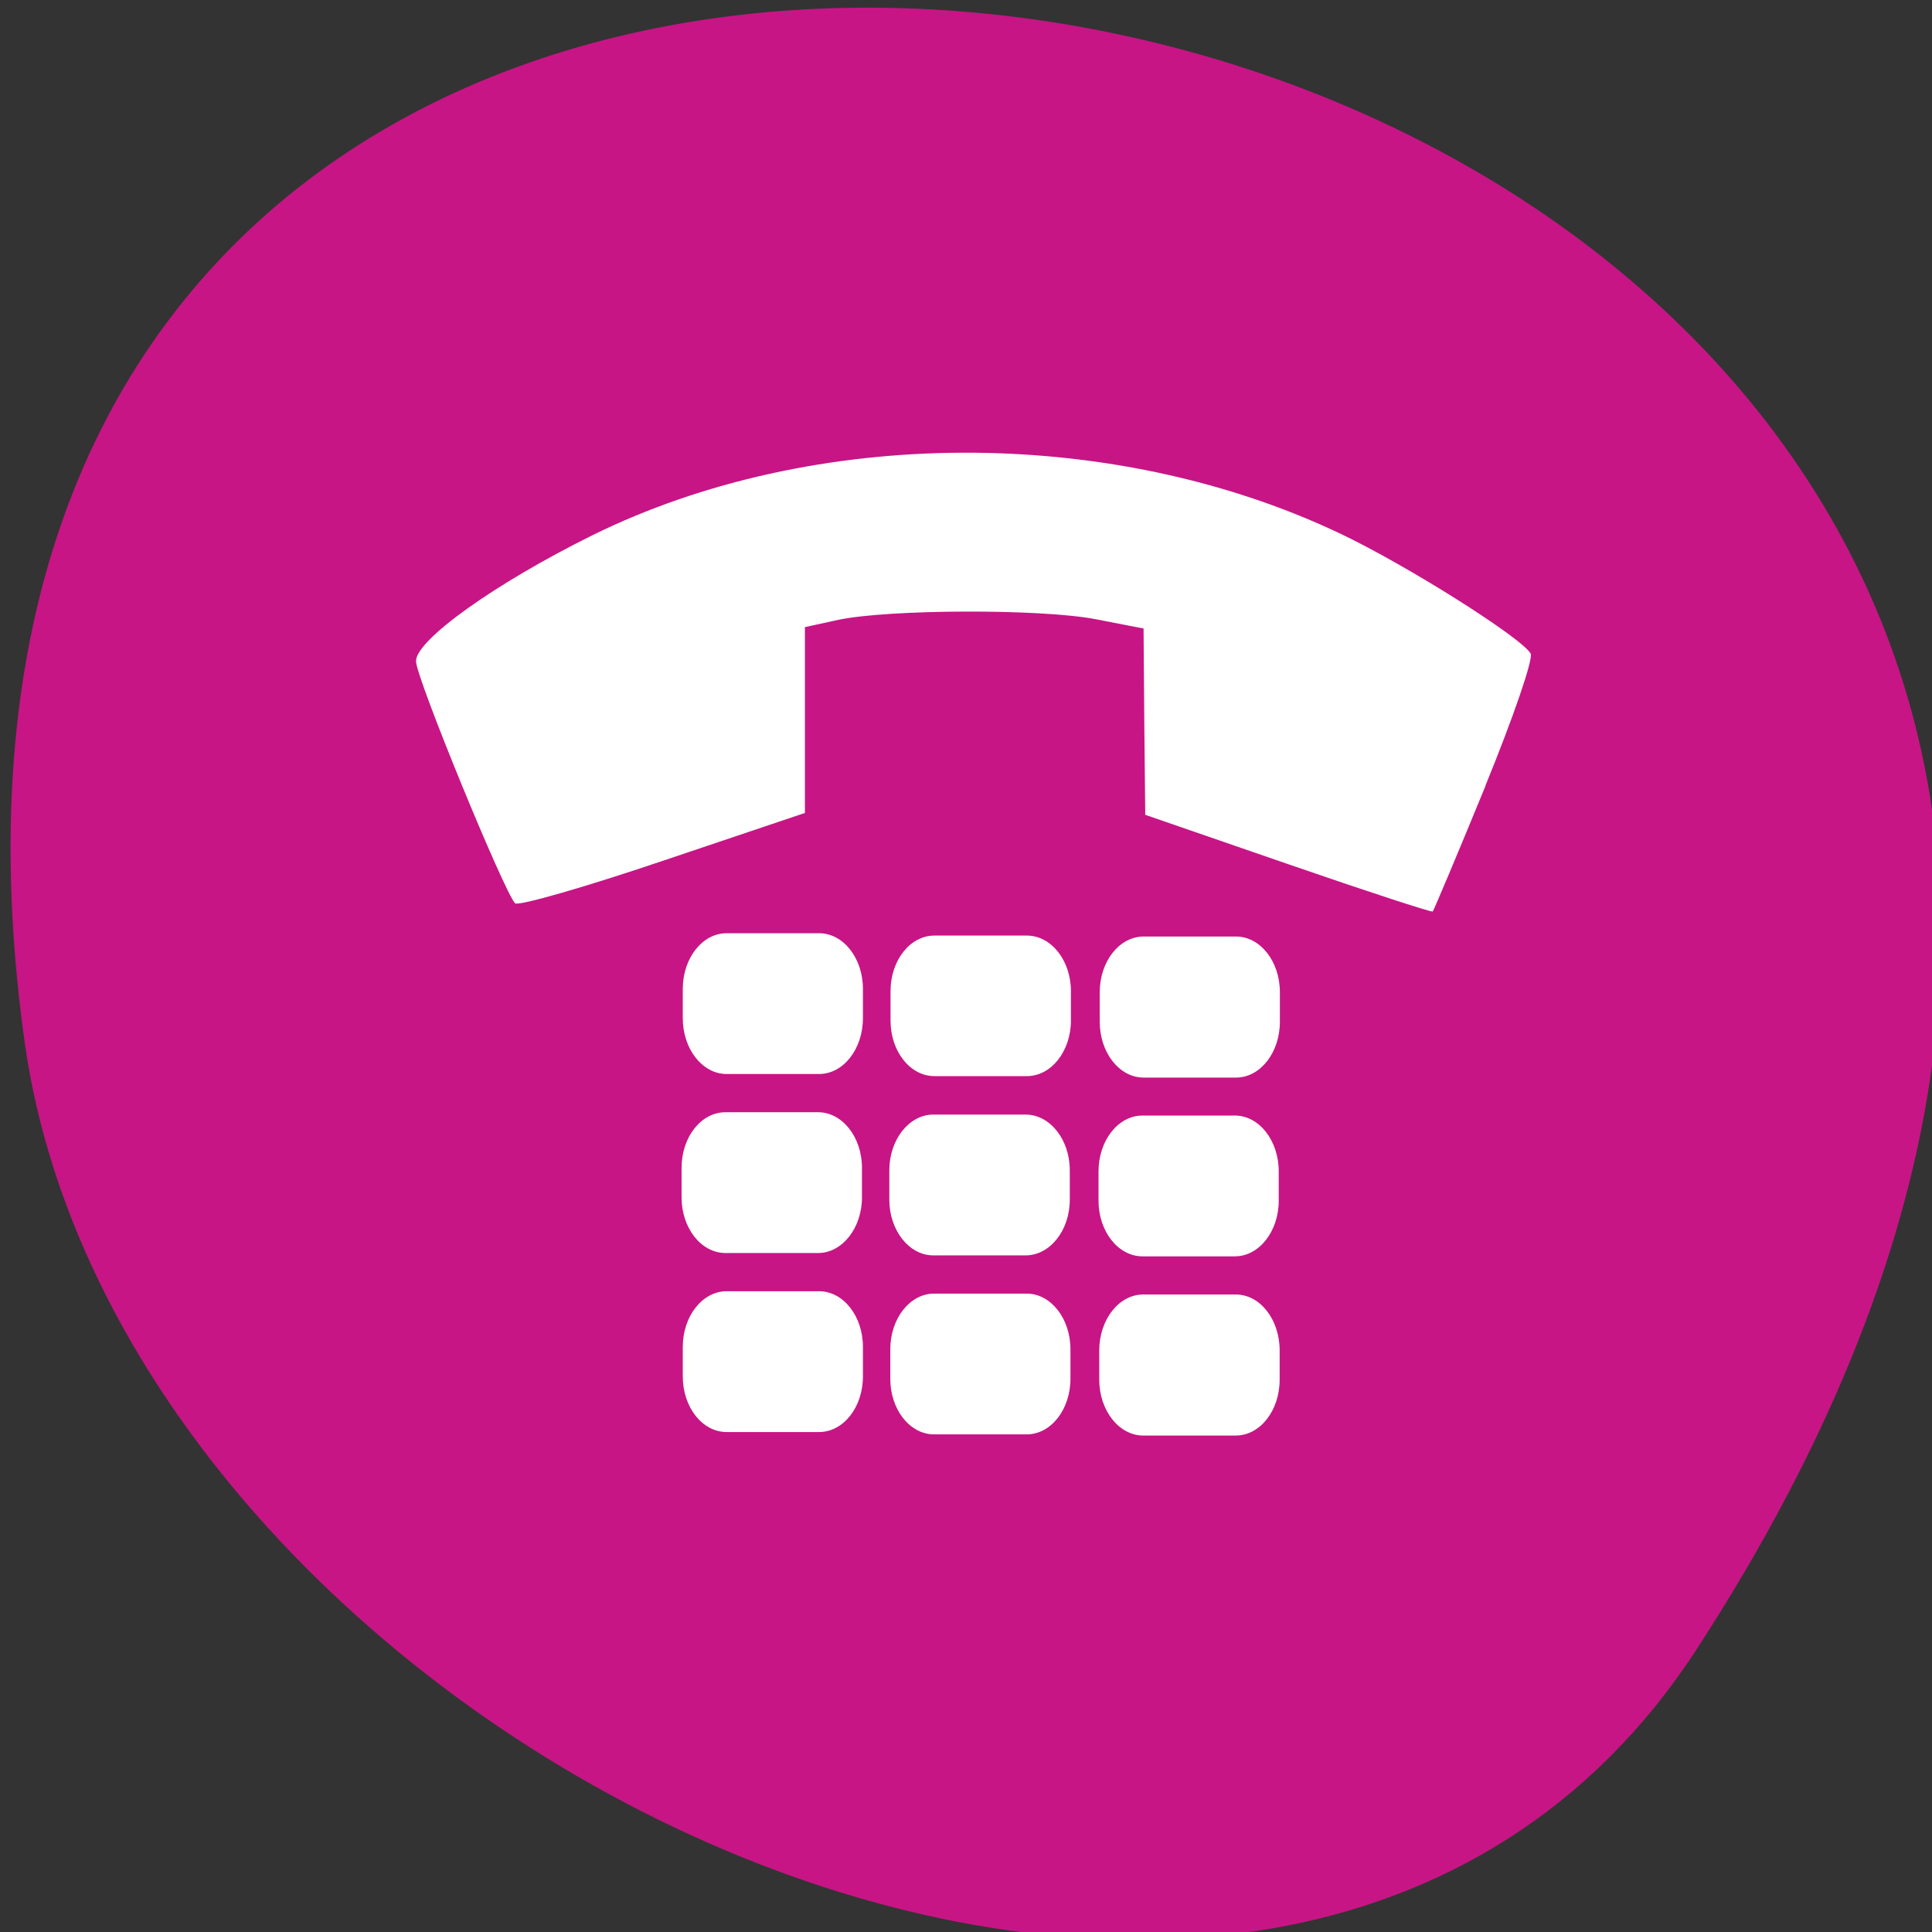 
<svg xmlns="http://www.w3.org/2000/svg" xmlns:xlink="http://www.w3.org/1999/xlink" width="32px" height="32px" viewBox="0 0 32 32" version="1.1">
<rect x="0" y="0" width="32" height="32" fill="#333333" stroke="none"/>
<g id="surface1">
<path style=" stroke:none;fill-rule:nonzero;fill:rgb(78.039%,8.235%,52.157%);fill-opacity:1;" d="M 28.105 27.312 C 46.41 -0.859 -3.582 -11.762 0.402 17.219 C 2.027 29.039 21.105 38.09 28.105 27.312 Z M 28.105 27.312 "/>
<path style=" stroke:none;fill-rule:nonzero;fill:rgb(100%,100%,100%);fill-opacity:1;" d="M 8.531 14.961 C 8.352 14.777 6.902 11.25 6.891 10.957 C 6.871 10.613 8.191 9.668 9.809 8.867 C 13.473 7.059 18.387 7.039 22.168 8.824 C 23.266 9.34 25.188 10.551 25.352 10.824 C 25.402 10.906 25.062 11.891 24.602 13.016 L 24.605 13.016 C 24.145 14.137 23.75 15.074 23.73 15.098 C 23.711 15.113 22.633 14.762 21.332 14.312 L 18.969 13.496 L 18.953 11.949 L 18.941 10.41 L 18.137 10.254 C 17.23 10.082 14.727 10.09 13.887 10.266 L 13.332 10.387 L 13.332 13.465 L 10.977 14.258 C 9.684 14.695 8.582 15.012 8.531 14.961 Z M 8.531 14.961 "/>
<path style=" stroke:none;fill-rule:evenodd;fill:rgb(100%,100%,100%);fill-opacity:1;" d="M 20.473 15.512 L 18.941 15.512 C 18.539 15.512 18.215 15.926 18.215 16.434 L 18.215 16.922 C 18.215 17.434 18.539 17.848 18.941 17.848 L 20.473 17.848 C 20.875 17.848 21.199 17.434 21.199 16.922 L 21.199 16.434 C 21.199 15.926 20.875 15.512 20.473 15.512 Z M 20.473 15.512 "/>
<path style=" stroke:none;fill-rule:evenodd;fill:rgb(100%,100%,100%);fill-opacity:1;" d="M 17.008 15.496 L 15.477 15.496 C 15.074 15.496 14.75 15.906 14.75 16.418 L 14.75 16.902 C 14.75 17.414 15.074 17.824 15.477 17.824 L 17.008 17.824 C 17.41 17.824 17.738 17.414 17.738 16.902 L 17.738 16.418 C 17.738 15.906 17.41 15.496 17.008 15.496 Z M 17.008 15.496 "/>
<path style=" stroke:none;fill-rule:evenodd;fill:rgb(100%,100%,100%);fill-opacity:1;" d="M 13.566 15.457 L 12.035 15.457 C 11.633 15.457 11.309 15.871 11.309 16.379 L 11.309 16.863 C 11.309 17.375 11.633 17.789 12.035 17.789 L 13.566 17.789 C 13.969 17.789 14.293 17.375 14.293 16.863 L 14.293 16.379 C 14.293 15.871 13.969 15.457 13.566 15.457 Z M 13.566 15.457 "/>
<path style=" stroke:none;fill-rule:evenodd;fill:rgb(100%,100%,100%);fill-opacity:1;" d="M 20.453 18.477 L 18.922 18.477 C 18.52 18.477 18.195 18.891 18.195 19.402 L 18.195 19.887 C 18.195 20.395 18.52 20.809 18.922 20.809 L 20.453 20.809 C 20.855 20.809 21.18 20.395 21.18 19.887 L 21.18 19.402 C 21.18 18.891 20.855 18.477 20.453 18.477 Z M 20.453 18.477 "/>
<path style=" stroke:none;fill-rule:evenodd;fill:rgb(100%,100%,100%);fill-opacity:1;" d="M 16.988 18.461 L 15.457 18.461 C 15.059 18.461 14.73 18.875 14.73 19.383 L 14.73 19.871 C 14.73 20.379 15.059 20.793 15.457 20.793 L 16.988 20.793 C 17.391 20.793 17.719 20.379 17.719 19.871 L 17.719 19.383 C 17.719 18.875 17.391 18.461 16.988 18.461 Z M 16.988 18.461 "/>
<path style=" stroke:none;fill-rule:evenodd;fill:rgb(100%,100%,100%);fill-opacity:1;" d="M 13.551 18.422 L 12.016 18.422 C 11.613 18.422 11.289 18.832 11.289 19.344 L 11.289 19.832 C 11.289 20.34 11.613 20.754 12.016 20.754 L 13.551 20.754 C 13.949 20.754 14.277 20.34 14.277 19.832 L 14.277 19.344 C 14.277 18.832 13.949 18.422 13.551 18.422 Z M 13.551 18.422 "/>
<path style=" stroke:none;fill-rule:evenodd;fill:rgb(100%,100%,100%);fill-opacity:1;" d="M 20.469 21.441 L 18.934 21.441 C 18.535 21.441 18.207 21.855 18.207 22.367 L 18.207 22.852 C 18.207 23.363 18.535 23.777 18.934 23.777 L 20.469 23.777 C 20.871 23.777 21.195 23.363 21.195 22.852 L 21.195 22.367 C 21.195 21.855 20.871 21.441 20.469 21.441 Z M 20.469 21.441 "/>
<path style=" stroke:none;fill-rule:evenodd;fill:rgb(100%,100%,100%);fill-opacity:1;" d="M 17.004 21.426 L 15.473 21.426 C 15.07 21.426 14.746 21.84 14.746 22.348 L 14.746 22.836 C 14.746 23.348 15.07 23.758 15.473 23.758 L 17.004 23.758 C 17.406 23.758 17.73 23.348 17.73 22.836 L 17.73 22.348 C 17.73 21.84 17.406 21.426 17.004 21.426 Z M 17.004 21.426 "/>
<path style=" stroke:none;fill-rule:evenodd;fill:rgb(100%,100%,100%);fill-opacity:1;" d="M 13.566 21.387 L 12.035 21.387 C 11.633 21.387 11.309 21.801 11.309 22.309 L 11.309 22.797 C 11.309 23.309 11.633 23.719 12.035 23.719 L 13.566 23.719 C 13.969 23.719 14.293 23.309 14.293 22.797 L 14.293 22.309 C 14.293 21.801 13.969 21.387 13.566 21.387 Z M 13.566 21.387 "/>
</g>
</svg>

